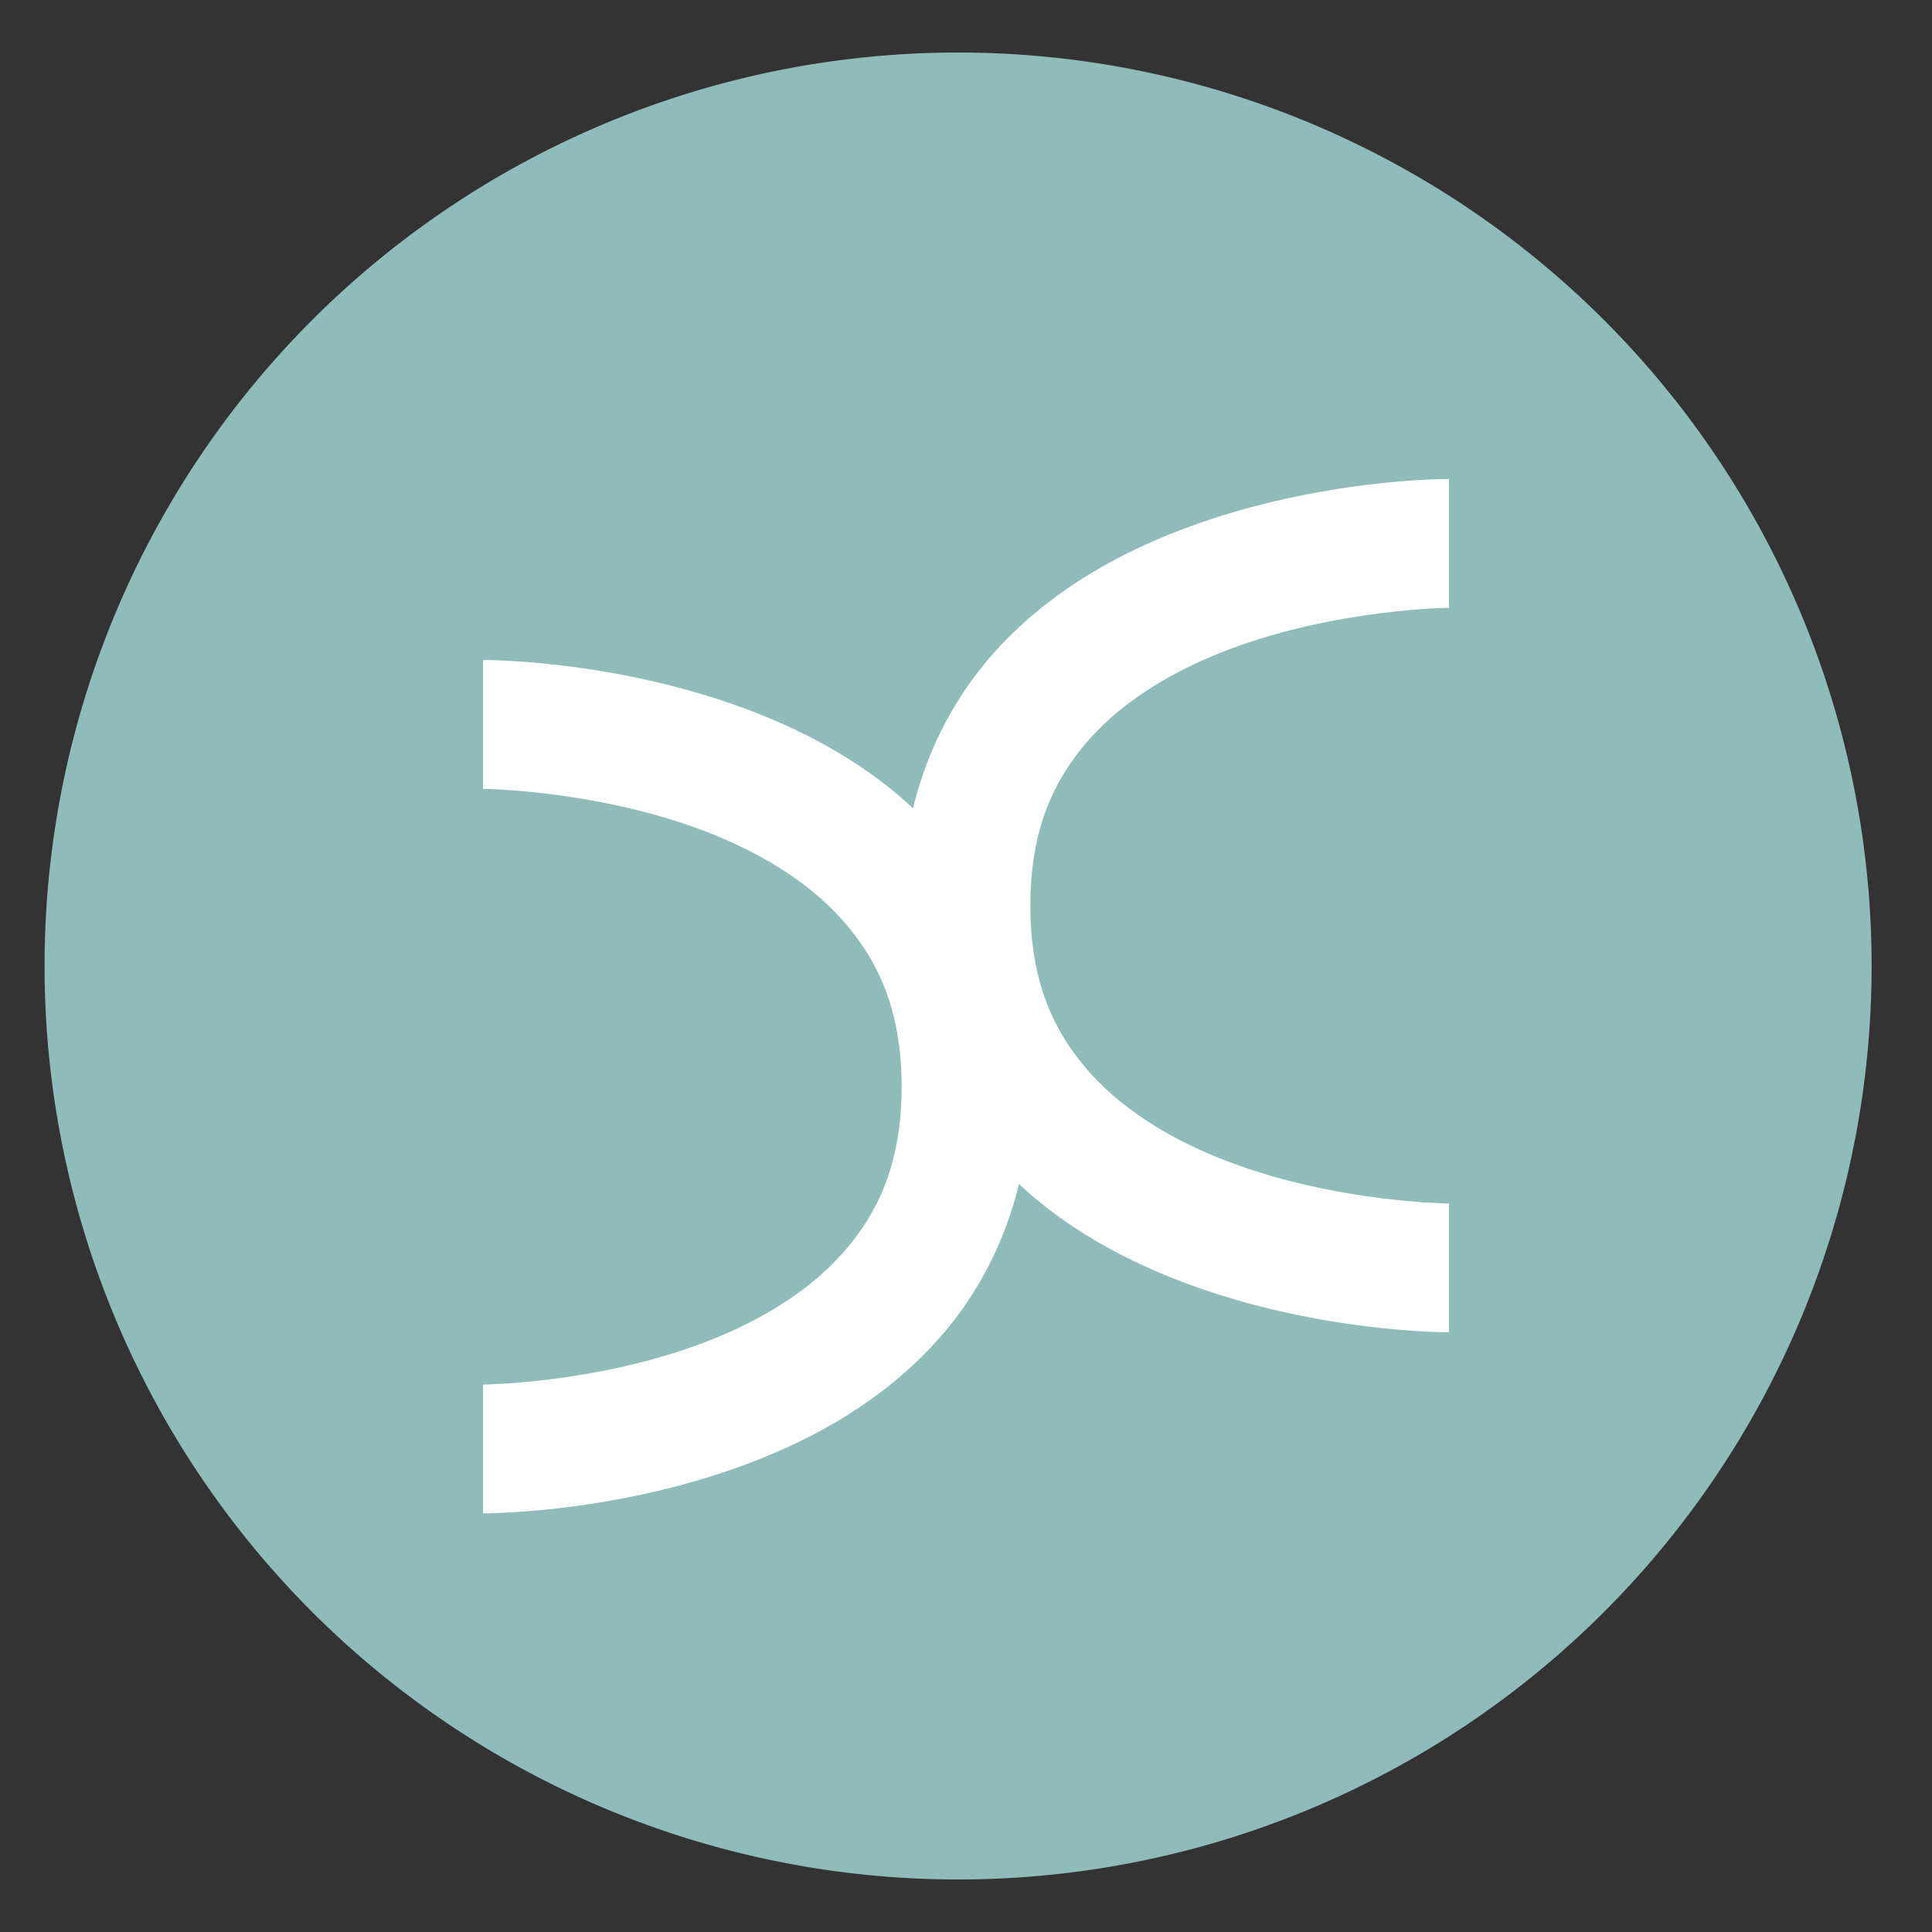 <?xml version="1.0" encoding="UTF-8" standalone="no"?>
<svg
   height="48"
   width="48"
   version="1.1"
   id="svg10"
   sodipodi:docname="xbmc.svg"
   inkscape:version="1.1.2 (0a00cf5339, 2022-02-04)"
   xmlns:inkscape="http://www.inkscape.org/namespaces/inkscape"
   xmlns:sodipodi="http://sodipodi.sourceforge.net/DTD/sodipodi-0.dtd"
   xmlns="http://www.w3.org/2000/svg"
   xmlns:svg="http://www.w3.org/2000/svg">
  <rect width="100%" height="100%" fill="#333333" stroke="none"/>
  <defs
     id="defs14" />
  <sodipodi:namedview
     id="namedview12"
     pagecolor="#ffffff"
     bordercolor="#666666"
     borderopacity="1.0"
     inkscape:pageshadow="2"
     inkscape:pageopacity="0.0"
     inkscape:pagecheckerboard="0"
     showgrid="false"
     inkscape:zoom="5.7894368"
     inkscape:cx="0.17272837"
     inkscape:cy="46.032112"
     inkscape:window-width="1920"
     inkscape:window-height="1031"
     inkscape:window-x="0"
     inkscape:window-y="0"
     inkscape:window-maximized="1"
     inkscape:current-layer="svg10" />
  <path
     id="path2"
     style="stroke-width:1.15;fill:#8fbcbb;fill-opacity:1"
     d="M 23.805 1.305 A 22.696 22.696 0 0 0 1.107 24 A 22.696 22.696 0 0 0 23.805 46.695 A 22.696 22.696 0 0 0 46.5 24 A 22.696 22.696 0 0 0 23.805 1.305 z " />
  <g
     fill="#ffffff"
     fill-rule="evenodd"
     id="g8">
    <path
       d="m36 11.9s-3.234-.022-6.562 1.227c-1.664.624-3.398 1.578-4.758 3.107-1.36 1.53-2.279 3.66-2.279 6.266s.92 4.736 2.279 6.266c1.36 1.53 3.094 2.483 4.758 3.107 3.328 1.248 6.562 1.227 6.562 1.227v-3.199s-2.766-.022-5.438-1.023c-1.336-.501-2.602-1.235-3.492-2.236-.89-1.002-1.471-2.246-1.471-4.141s.58-3.139 1.471-4.141c.89-1.002 2.156-1.735 3.492-2.236 2.672-1.002 5.438-1.023 5.438-1.023z"
       id="path4" />
    <path
       d="m12 16.4v3.199s2.766.022 5.438 1.023c1.336.501 2.602 1.235 3.492 2.236.89 1.002 1.471 2.246 1.471 4.141s-.58 3.139-1.471 4.141c-.89 1.002-2.156 1.735-3.492 2.236-2.672 1.002-5.438 1.023-5.438 1.023v3.199s3.234.022 6.562-1.227c1.664-.624 3.398-1.578 4.758-3.107 1.36-1.53 2.279-3.66 2.279-6.266s-.92-4.736-2.279-6.266c-1.36-1.53-3.094-2.483-4.758-3.107-3.328-1.248-6.562-1.227-6.562-1.227z"
       id="path6" />
  </g>
</svg>
